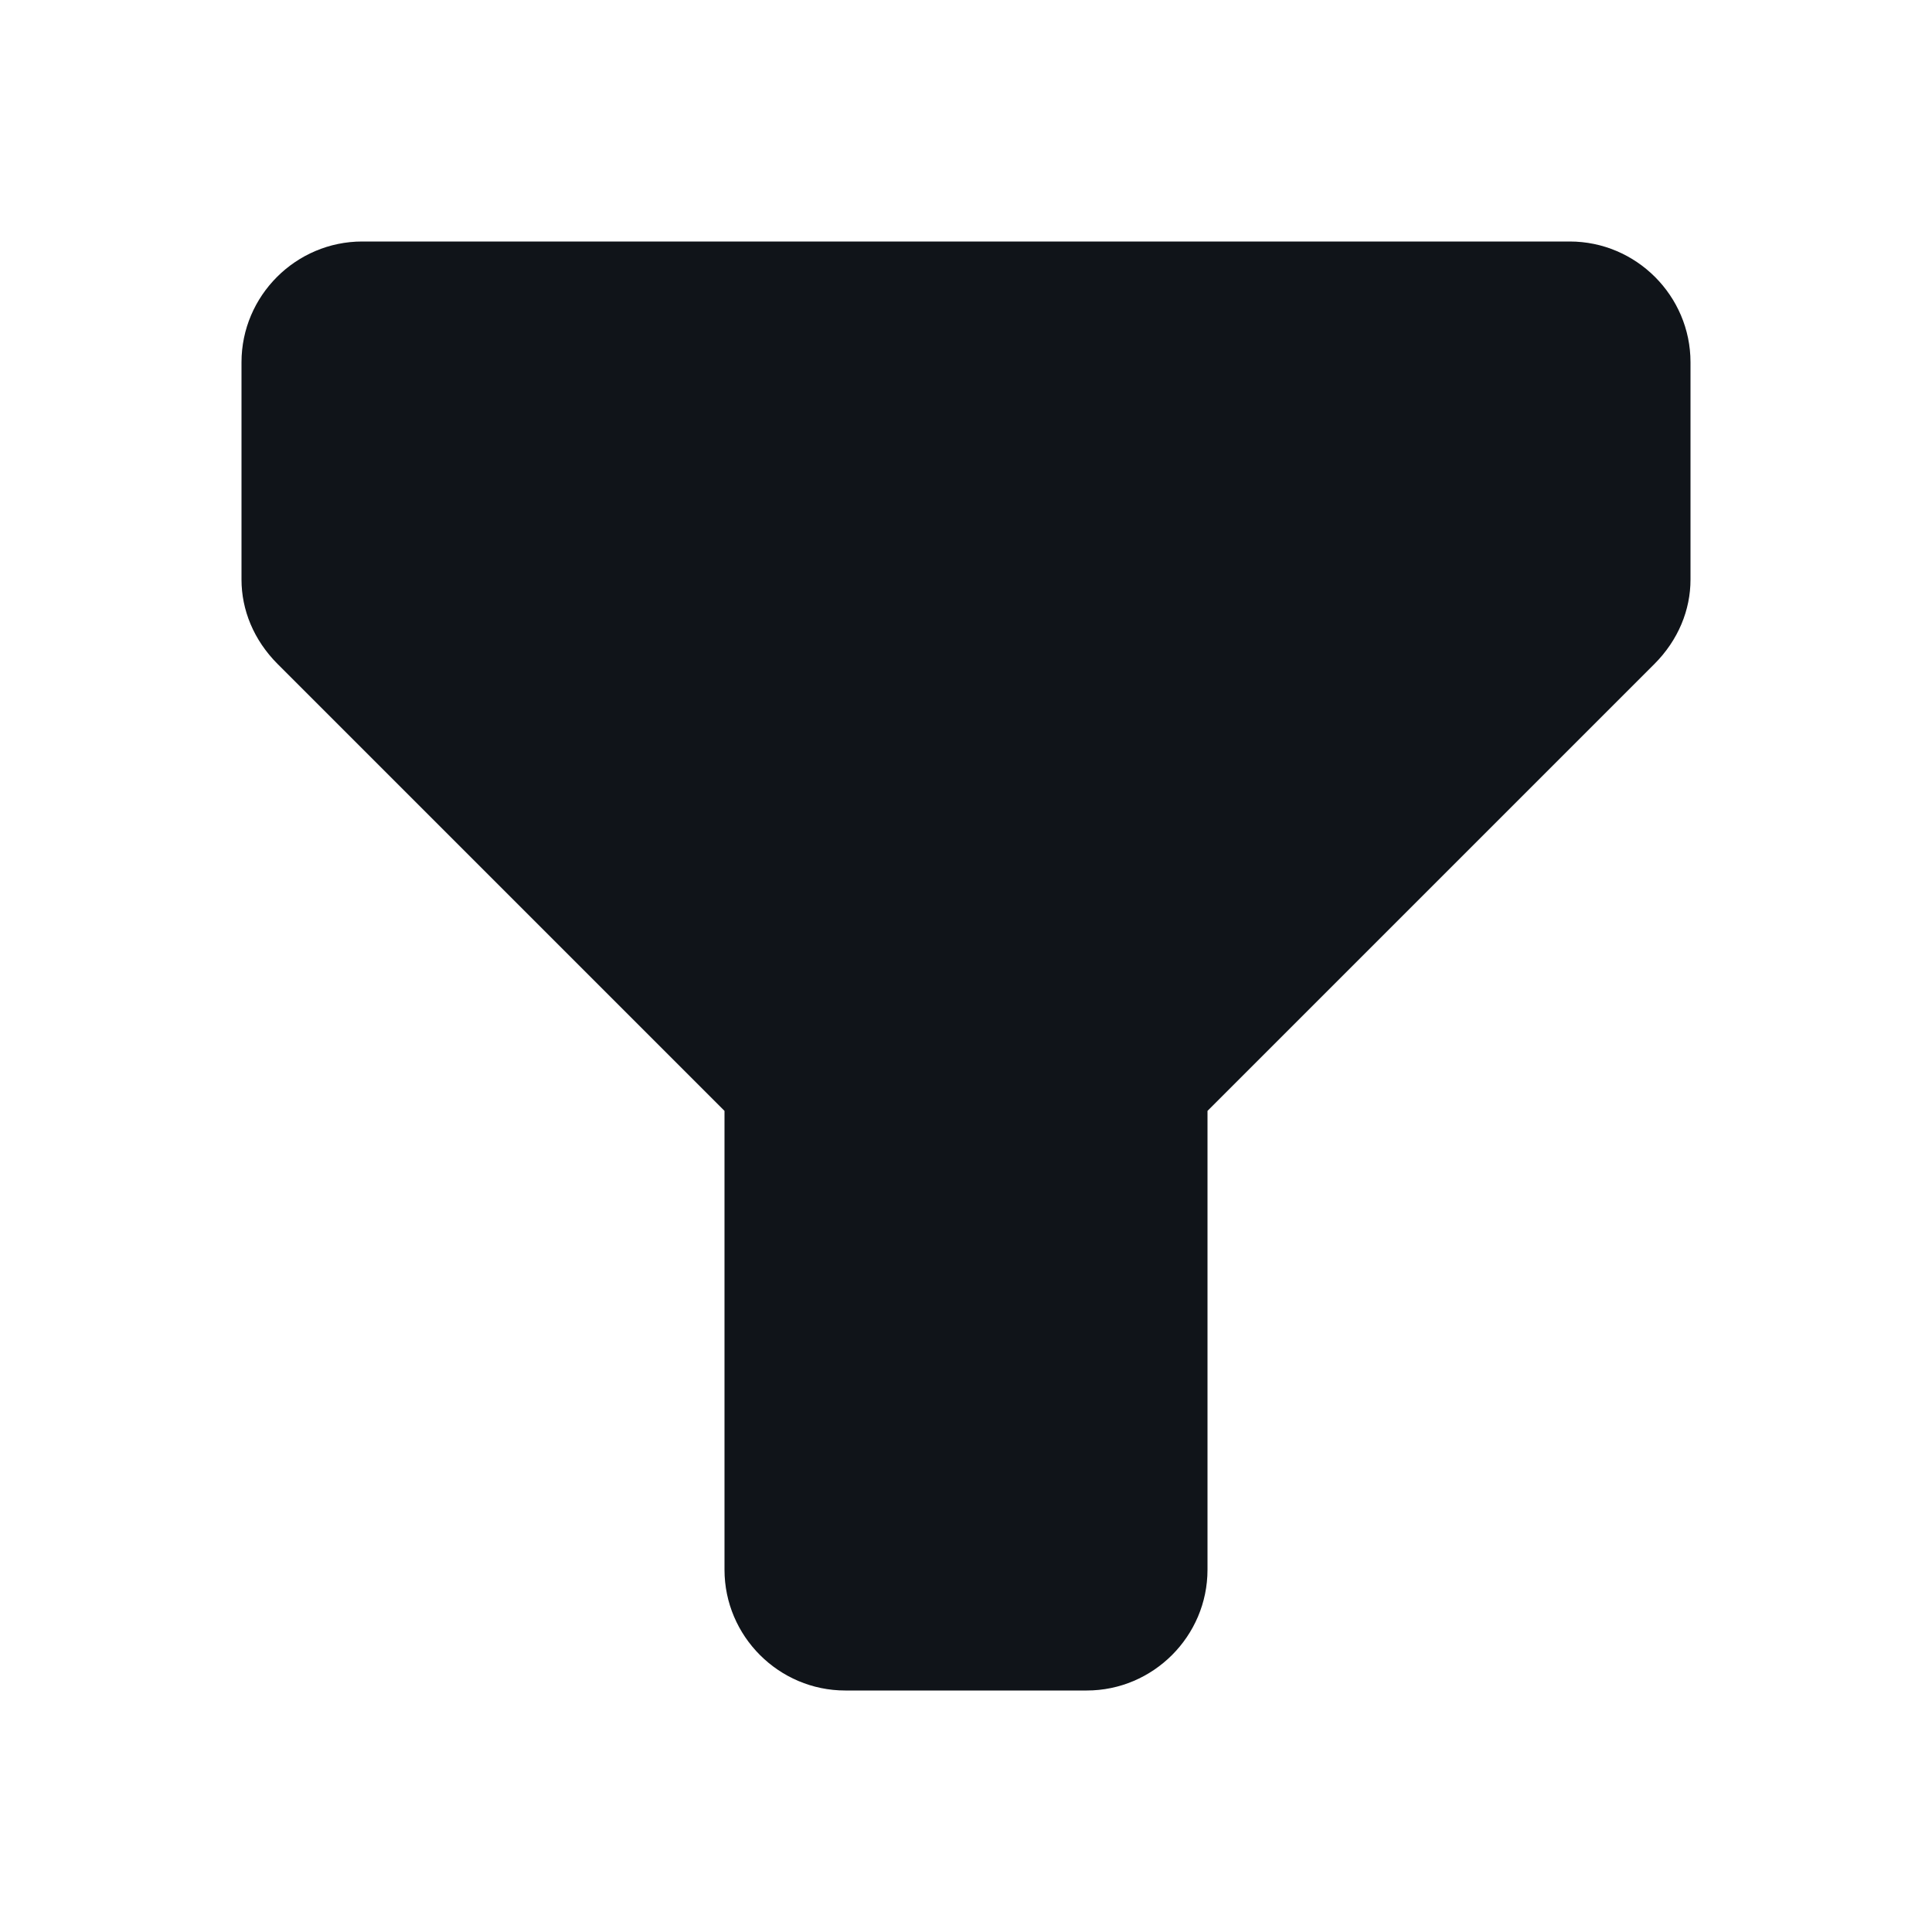 <svg width="16" height="16" viewBox="0 0 16 16" fill="none" xmlns="http://www.w3.org/2000/svg">
<g clip-path="url(#clip0_7621_33806)">
<path d="M9 14H7C6.45 14 6 13.55 6 13V9.2L2.3 5.5C2.1 5.3 2 5.05 2 4.8V3C2 2.45 2.45 2 3 2H13C13.55 2 14 2.45 14 3V4.8C14 5.05 13.9 5.3 13.7 5.5L10 9.2V13C10 13.55 9.55 14 9 14Z" fill="#101419"/>
</g>
<defs>
<clipPath id="clip0_7621_33806">
<rect width="16" height="16" fill="white"/>
</clipPath>
</defs>
</svg>
